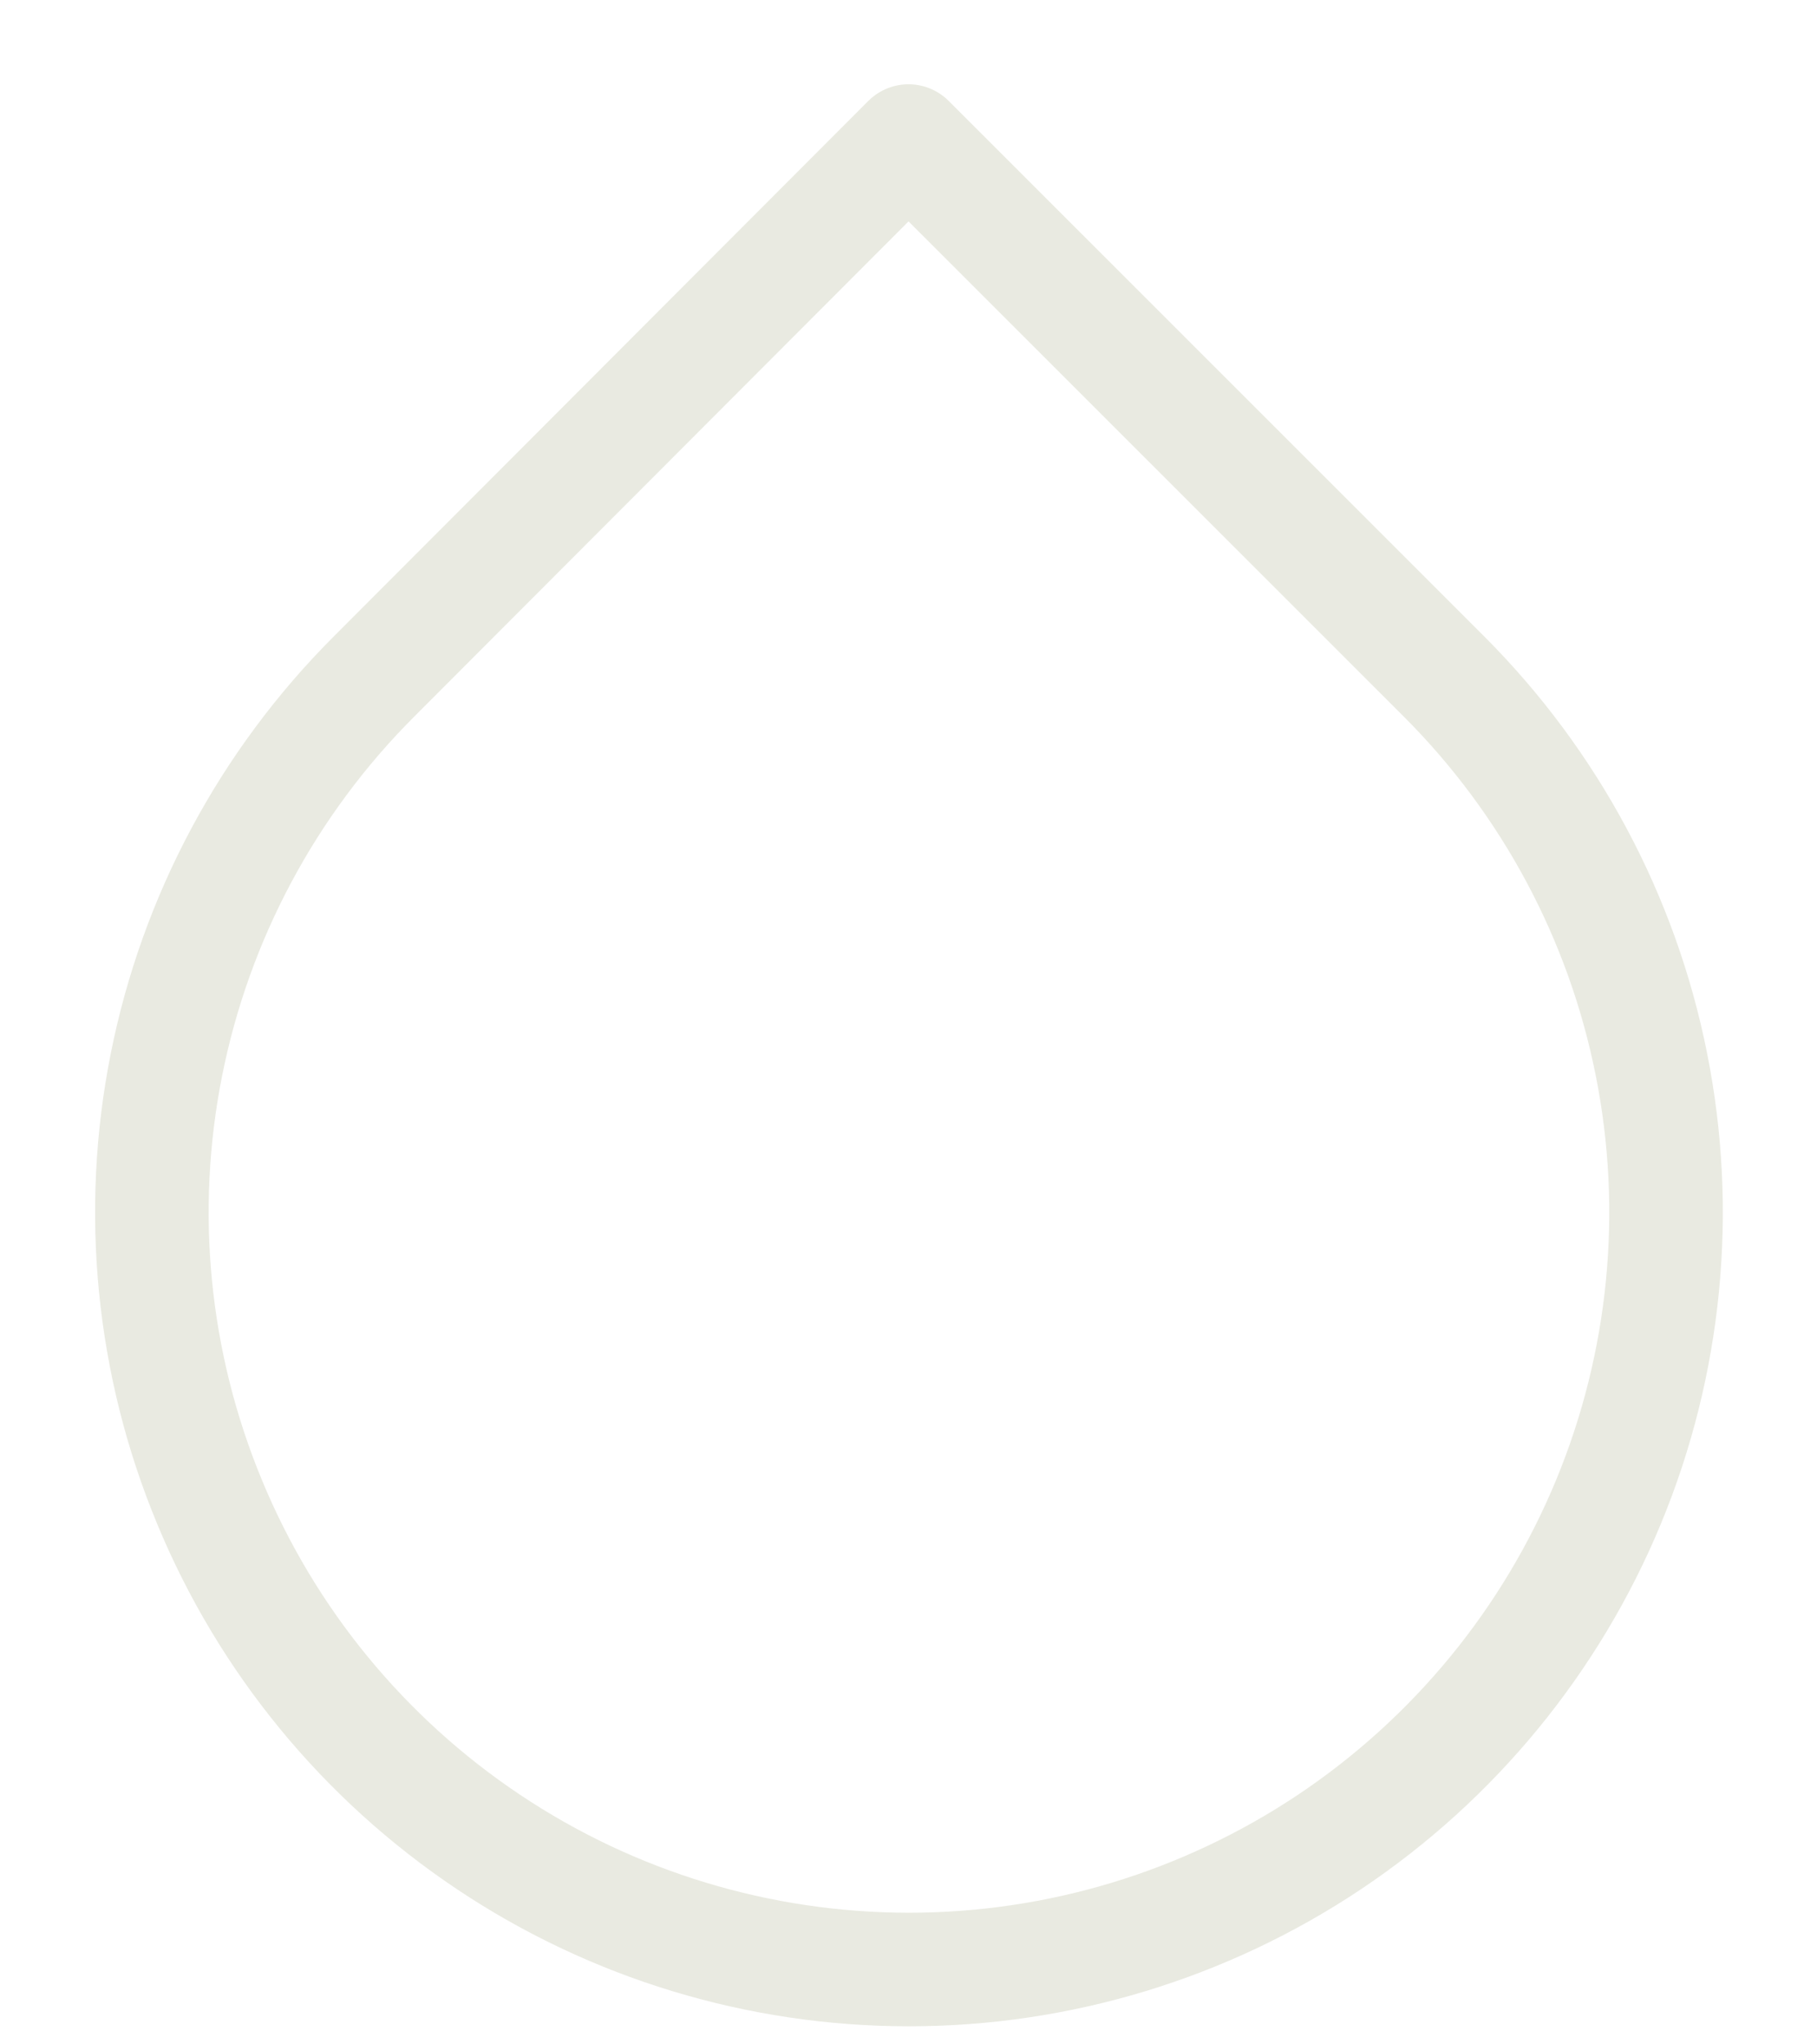 <svg width="16" height="18" viewBox="0 0 16 18" fill="none" xmlns="http://www.w3.org/2000/svg">
<path d="M8 1.242L12.717 5.958C13.649 6.891 14.285 8.078 14.542 9.372C14.8 10.665 14.668 12.006 14.164 13.224C13.659 14.443 12.805 15.484 11.709 16.217C10.612 16.95 9.323 17.341 8.004 17.341C6.685 17.341 5.396 16.95 4.3 16.217C3.204 15.484 2.349 14.443 1.845 13.224C1.34 12.006 1.208 10.665 1.466 9.372C1.724 8.078 2.359 6.891 3.292 5.958L8 1.242Z" stroke="#E9EAE1" stroke-linecap="round" stroke-linejoin="round"/>
</svg>

